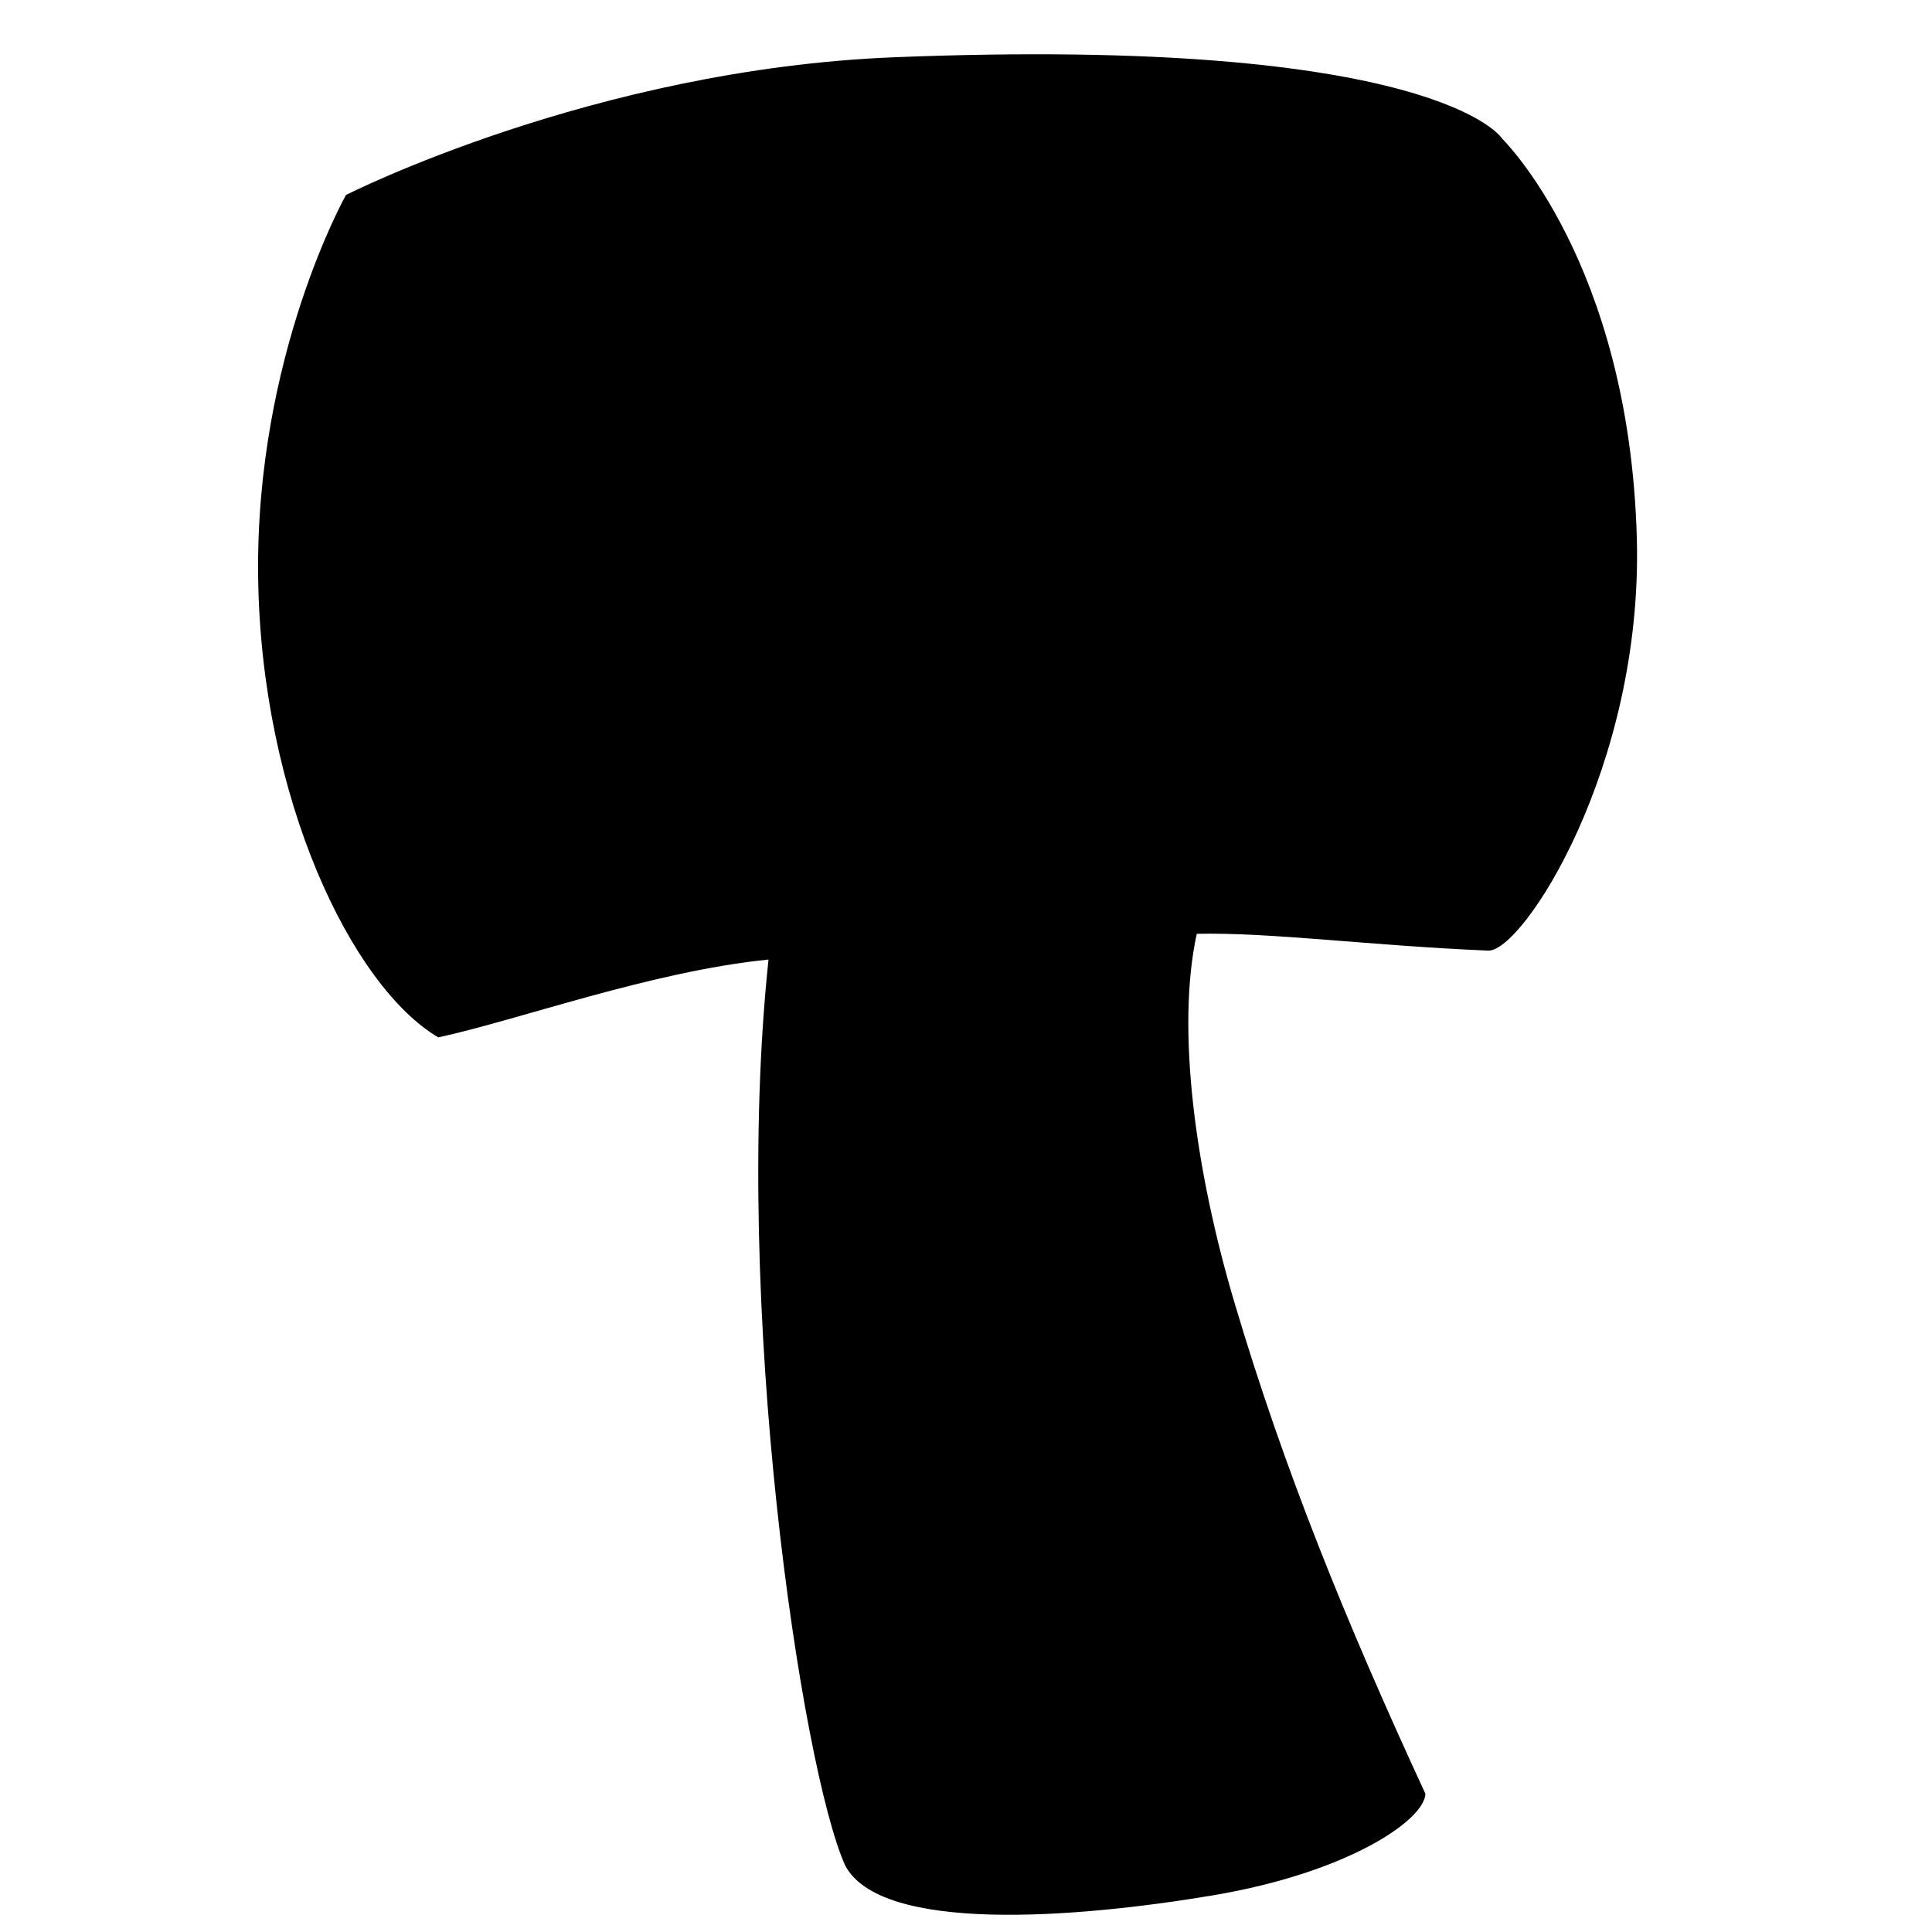 <?xml version="1.0" encoding="UTF-8"?>
<svg xmlns="http://www.w3.org/2000/svg" version="1.1" viewBox="0 0 1080 1080">
  <!-- Generator: Adobe Illustrator 29.3.1, SVG Export Plug-In . SVG Version: 2.1.0 Build 151)  -->
  <g id="Shadow_Effect" class="Shadow_Effect">
    <path d="M723.9,100.8s-35.5-54.2-322.4-42.8c-159.9,6.4-291.3,73.2-291.3,73.2,0,0-48.2,85.4-46.6,202.8,1.5,117.4,49.7,217.4,95.7,244.5,42.7-9.2,113-35.1,175.4-41.3-19.4,183,17.5,429.1,40.7,481,18.9,36.2,122.2,28.2,194.8,16.1,72.7-12.2,113.1-40.3,113.3-54.1-42.6-92.1-75.1-172.2-101.3-260.4-20.9-70.2-31.2-145.8-20.1-196.3,39.1-.9,91.8,6.3,154.8,8.9,18.1.9,82.3-97.3,78.9-219.1-4.1-146.8-71.7-212.3-71.7-212.3h0v-.2h0Z" class="shadow-effect" style="display:none;" fill="#000000" fill-opacity="1"/>
  </g>
  <g id="BASE">
    <path d="M839.4,77.1s-37.4-57.1-339.4-45.1c-168.3,6.7-306.6,77-306.6,77,0,0-50.7,89.9-49.1,213.5,1.6,123.6,52.3,228.8,100.7,257.4,44.9-9.7,119-36.9,184.6-43.5-20.4,192.6,18.4,451.7,42.8,506.3,19.9,38.1,128.6,29.7,205.1,16.9,76.5-12.8,119-42.4,119.3-56.9-44.8-96.9-79-181.3-106.6-274.1-22-73.9-32.8-153.5-21.2-206.6,41.2-.9,96.6,6.6,162.9,9.4,19.1.9,86.6-102.4,83.1-230.6-4.3-154.5-75.5-223.5-75.5-223.5h0v-.2h0Z"/>
  </g>
</svg>
